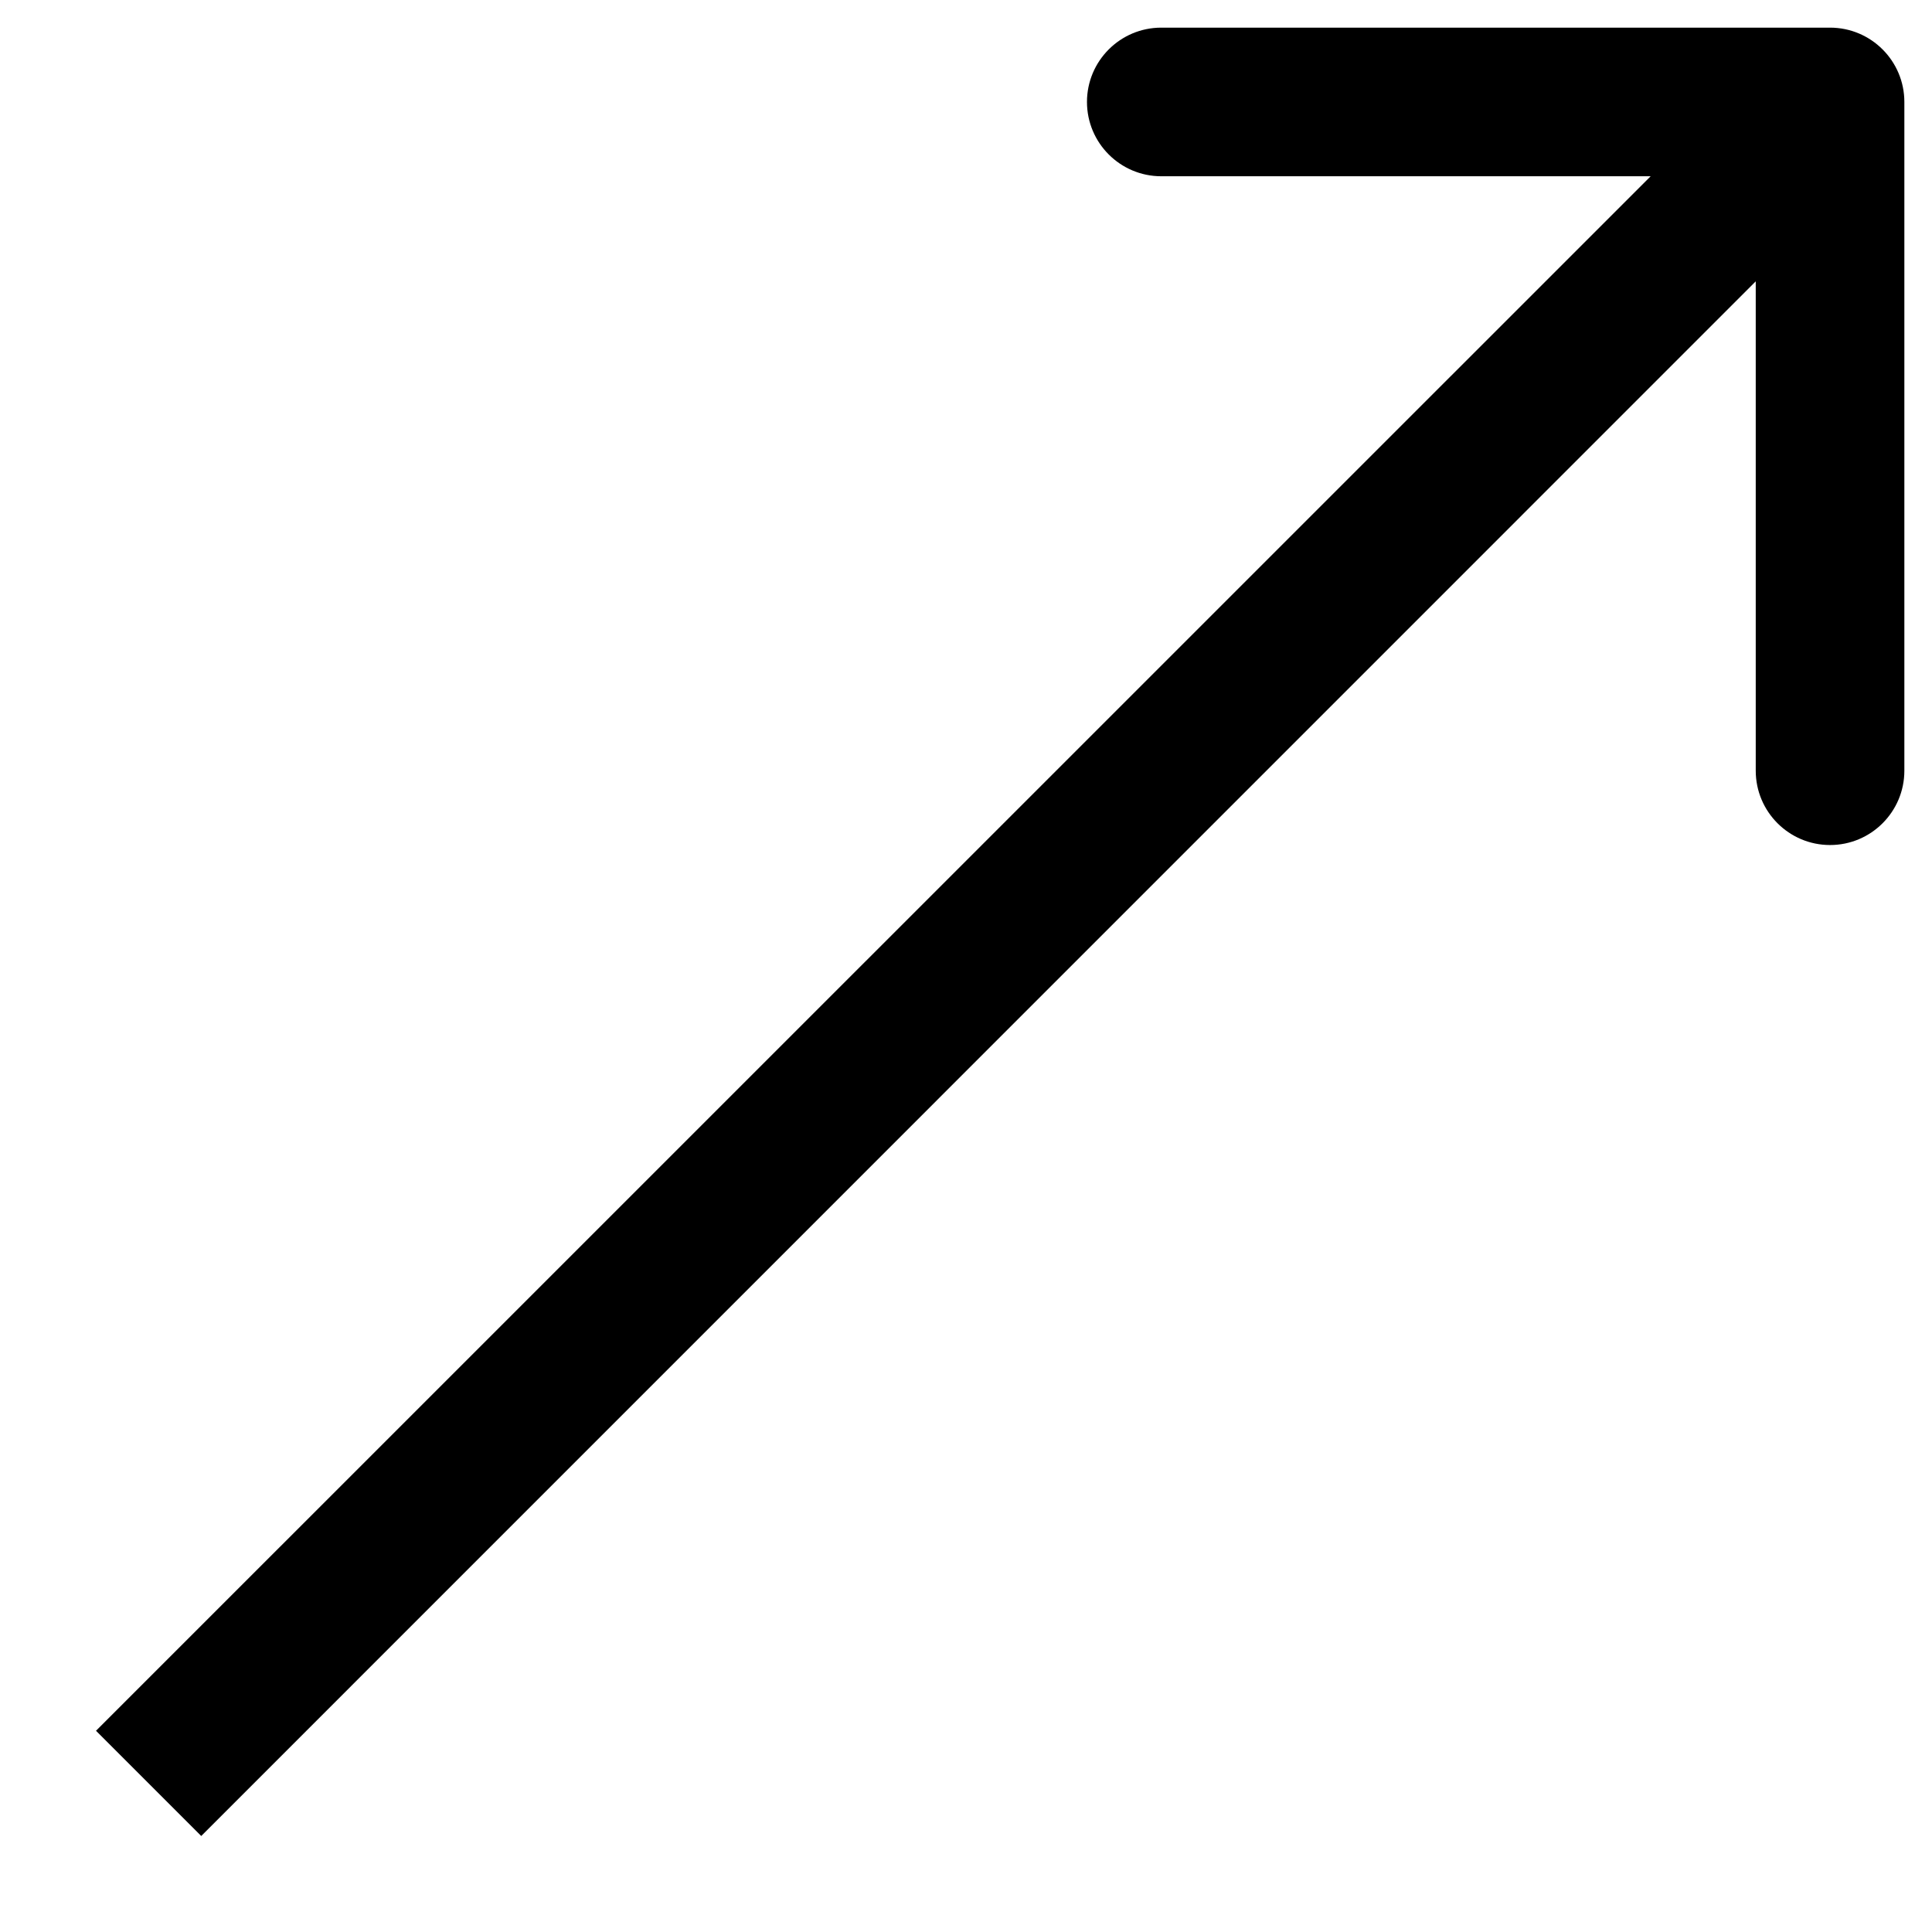 <svg width="13" height="13" viewBox="0 0 13 13" fill="none" xmlns="http://www.w3.org/2000/svg">
<path d="M12.814 0.686C12.814 0.41 12.59 0.186 12.314 0.186L7.814 0.186C7.538 0.186 7.314 0.41 7.314 0.686C7.314 0.962 7.538 1.186 7.814 1.186L11.814 1.186L11.814 5.186C11.814 5.462 12.038 5.686 12.314 5.686C12.59 5.686 12.814 5.462 12.814 5.186L12.814 0.686ZM1.354 12.354L12.667 1.04L11.96 0.333L0.646 11.646L1.354 12.354Z" fill="black"/>
</svg>
